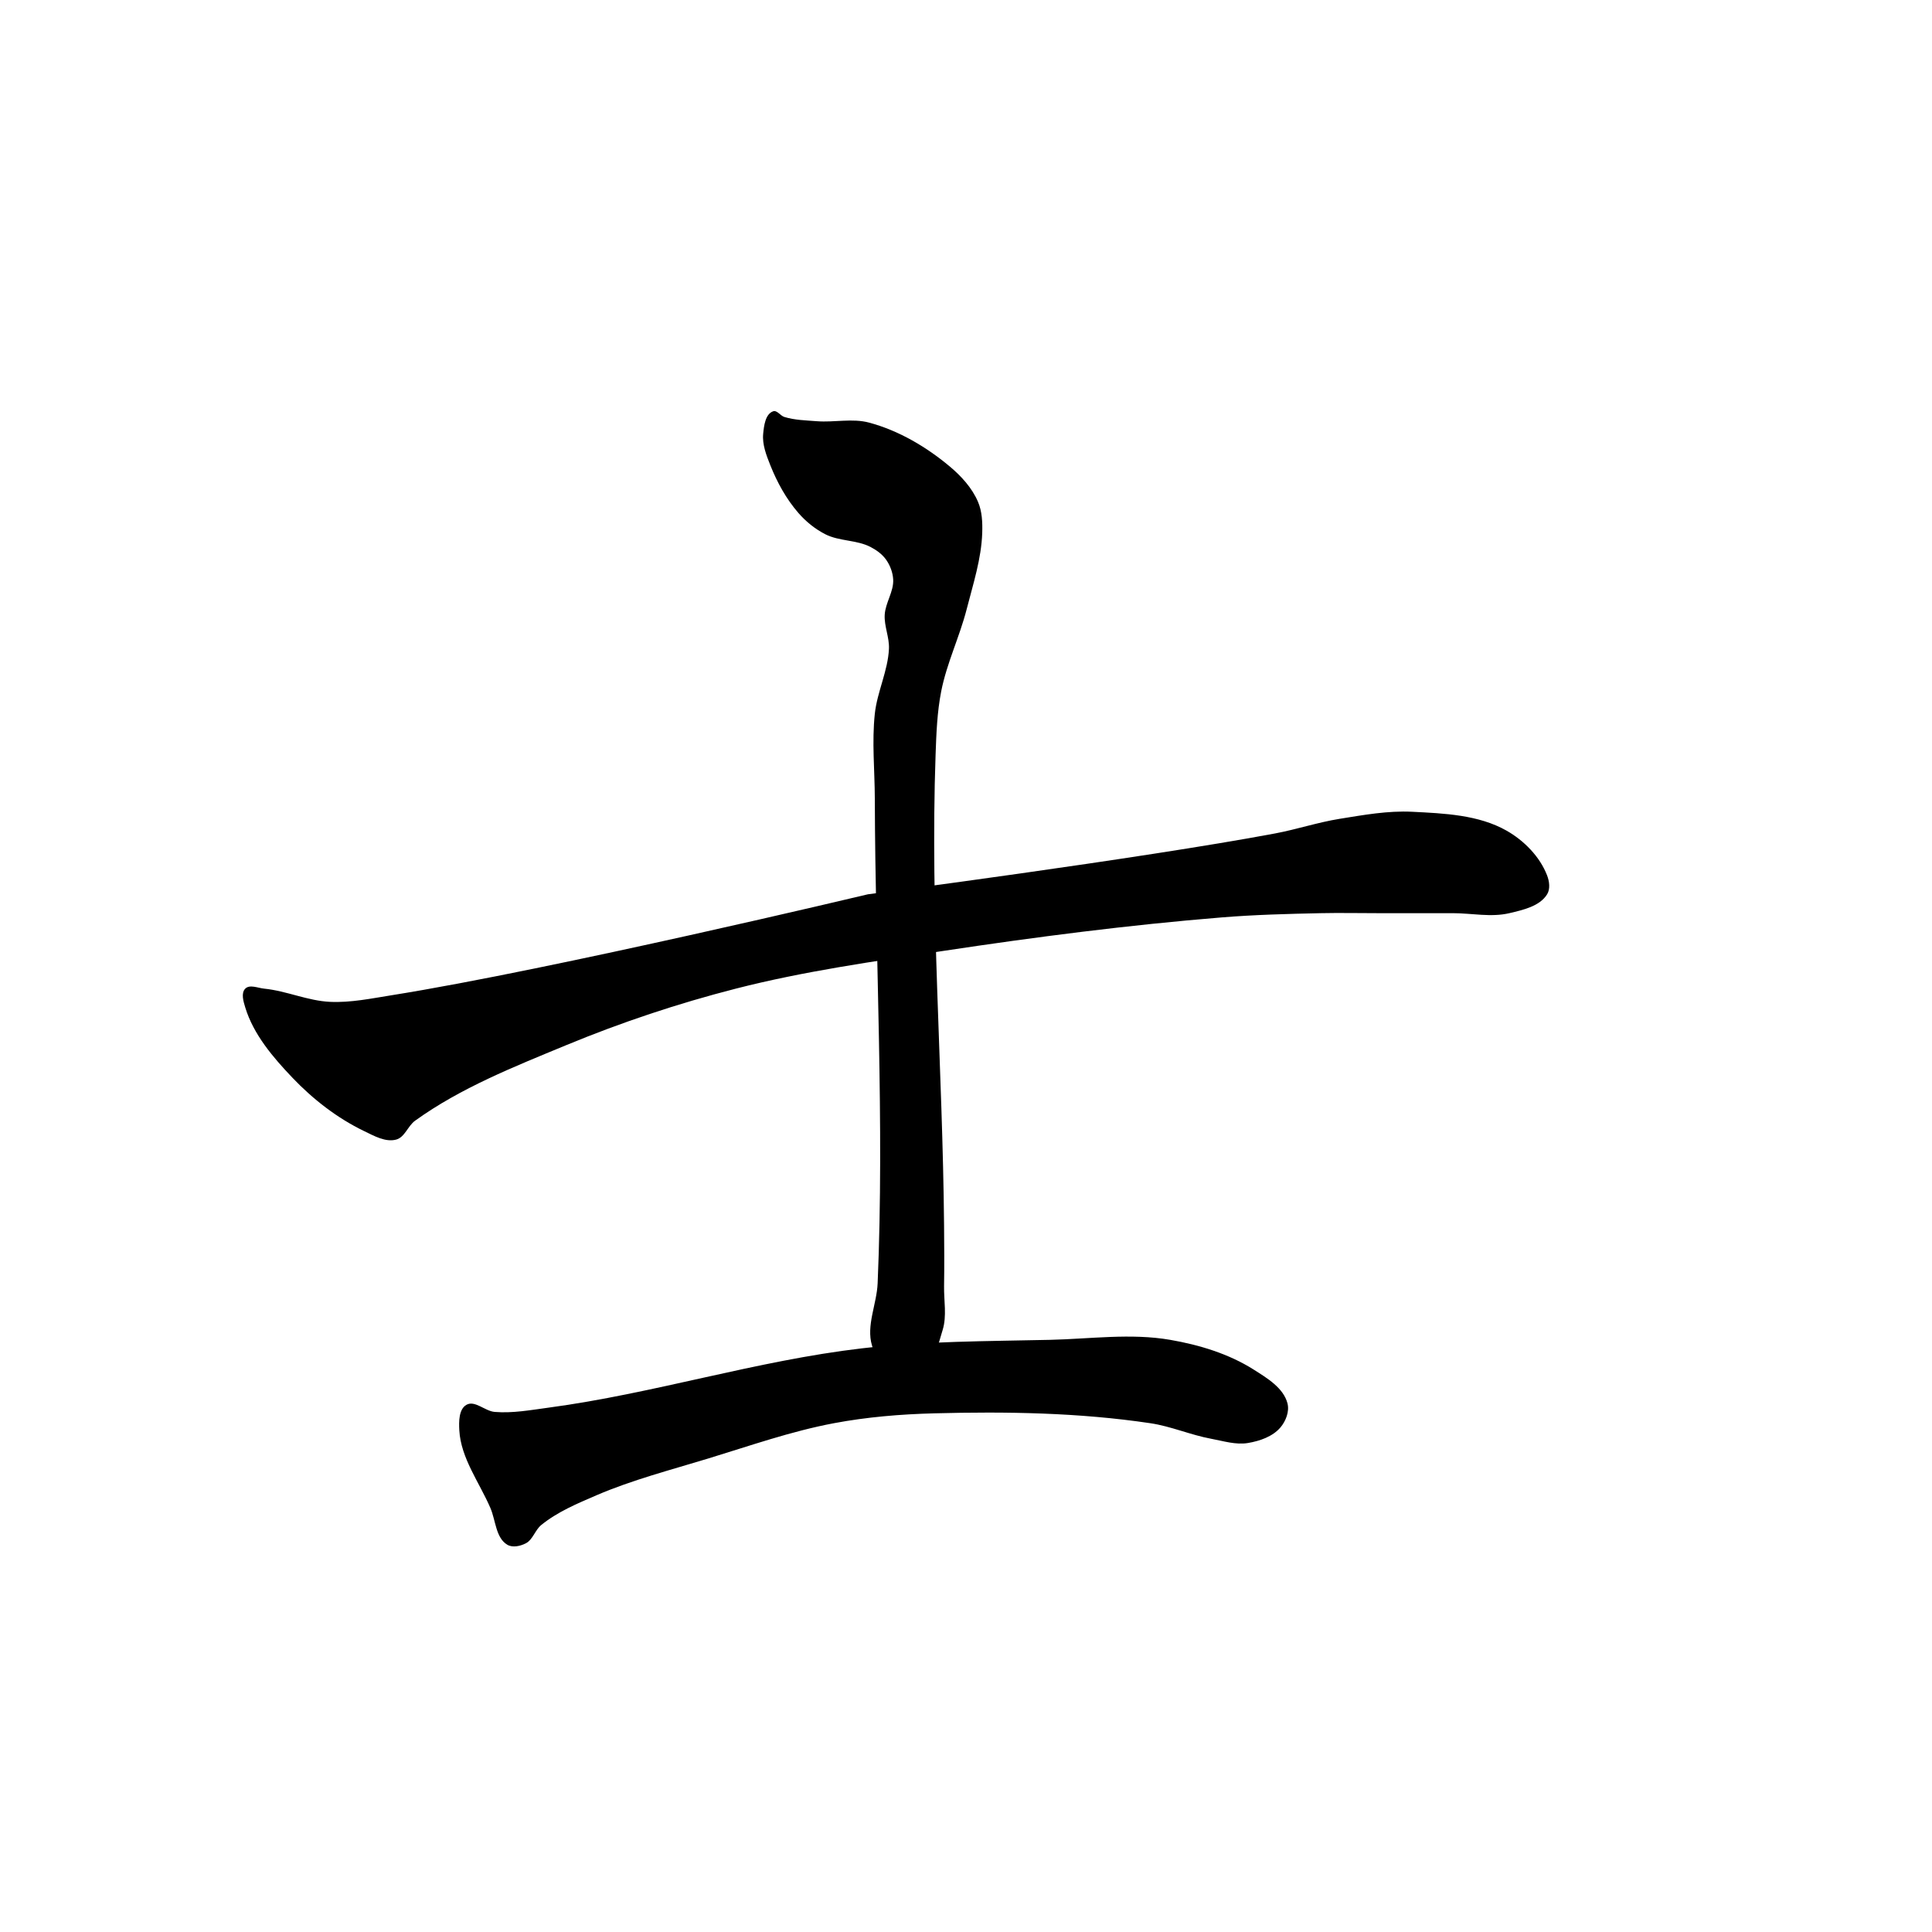 <?xml version="1.0" encoding="UTF-8" standalone="no"?>
<!-- Created with Inkscape (http://www.inkscape.org/) -->

<svg
 xmlns:dc="http://purl.org/dc/elements/1.1/"
 xmlns:cc="http://creativecommons.org/ns#"
 xmlns:rdf="http://www.w3.org/1999/02/22-rdf-syntax-ns#"
 xmlns:svg="http://www.w3.org/2000/svg"
 xmlns="http://www.w3.org/2000/svg"
 xmlns:sodipodi="http://sodipodi.sourceforge.net/DTD/sodipodi-0.dtd"
 xmlns:inkscape="http://www.inkscape.org/namespaces/inkscape"
 width="512"
 height="512"
 viewBox="0 0 512 512"
 version="1.1"
 id="svg8"
 inkscape:version="0.92.4 (5da689c313, 2019-01-14)"
 sodipodi:docname="士2.svg">
<defs
 id="defs2" />
<sodipodi:namedview
 id="base"
 pagecolor="#ffffff"
 bordercolor="#666666"
 borderopacity="1.0"
 inkscape:pageopacity="0.0"
 inkscape:pageshadow="2"
 inkscape:zoom="2.32"
 inkscape:cx="133.1228"
 inkscape:cy="260.58177"
 inkscape:document-units="px"
 inkscape:current-layer="layer1"
 showgrid="false"
 units="px"
 inkscape:window-width="1920"
 inkscape:window-height="1001"
 inkscape:window-x="-9"
 inkscape:window-y="-9"
 inkscape:window-maximized="1">
<inkscape:grid
 type="xygrid"
 id="grid18" />
</sodipodi:namedview>
<g
 inkscape:label="圖層 1"
 inkscape:groupmode="layer"
 id="layer1"
 transform="translate(0,-161.533)">
<path
 style="fill:#000000;stroke:none;stroke-width:1px;stroke-linecap:butt;stroke-linejoin:miter;stroke-opacity:1;fill-opacity:1"
 d="M 70,423.533 C 75.917,424.12 81.551,426.767 87.491,427.035 92.96,427.282 98.414,426.137 103.82,425.275 146.278,418.505 230,398.533 230,398.533 230,398.533 302.147,389.117 337.884,382.41 343.633,381.331 349.225,379.464 355,378.533 361.365,377.507 367.812,376.337 374.251,376.661 382.739,377.087 391.86,377.466 399.251,381.661 403.894,384.296 408.08,388.552 410,393.533 410.599,395.088 410.876,397.116 410,398.533 408.041,401.704 403.627,402.677 400,403.533 395.134,404.682 390,403.533 385,403.533 H 365 C 360,403.533 354.999,403.426 350,403.533 341.242,403.721 332.476,403.946 323.745,404.657 299.068,406.667 274.482,409.838 250,413.533 231.575,416.315 213.051,418.909 195,423.533 179.683,427.457 164.608,432.483 150,438.533 136.228,444.238 122.093,449.817 110,458.533 108.088,459.911 107.276,462.919 105,463.533 102.17,464.297 99.139,462.559 96.498,461.286 89.392,457.861 82.955,452.868 77.513,447.157 72.354,441.743 67.18,435.688 65,428.533 64.514,426.939 63.821,424.712 65,423.533 66.179,422.355 68.341,423.369 70,423.533 Z"
 id="path20"
 inkscape:connector-curvature="0"
 sodipodi:nodetypes="aaacaaaaaaaaaaaaaaaaaaaaa" />
<path
 style="fill:#000000;stroke:none;stroke-width:1px;stroke-linecap:butt;stroke-linejoin:miter;stroke-opacity:1;fill-opacity:1"
 d="M 207.865,272.035 C 210.634,272.882 213.593,272.932 216.479,273.159 221.086,273.521 225.875,272.334 230.337,273.533 238.16,275.636 245.475,279.943 251.685,285.144 254.75,287.71 257.601,290.834 259.176,294.507 260.269,297.055 260.39,299.976 260.3,302.747 260.075,309.623 257.888,316.307 256.18,322.972 254.297,330.316 250.906,337.256 249.438,344.694 248.346,350.228 248.139,355.912 247.94,361.548 246.472,403.102 249.813,444.689 250.187,486.267 250.236,491.635 250.274,497.005 250.187,502.372 250.125,506.244 250.952,510.282 249.813,513.983 248.029,519.775 246.127,529.007 240.075,529.339 235.286,529.601 232.467,522.696 231.086,518.103 229.498,512.82 232.35,507.134 232.584,501.623 234.4,458.84 231.96,415.981 231.835,373.159 231.813,365.668 231.035,358.135 231.835,350.687 232.463,344.844 235.317,339.329 235.581,333.458 235.716,330.442 234.289,327.485 234.457,324.47 234.635,321.265 236.877,318.311 236.704,315.106 236.604,313.253 235.901,311.38 234.831,309.863 233.809,308.413 232.286,307.311 230.712,306.492 227.03,304.576 222.424,305.005 218.727,303.121 216.034,301.749 213.597,299.781 211.61,297.503 208.374,293.792 205.936,289.347 204.12,284.769 203.081,282.151 201.982,279.334 202.247,276.53 202.453,274.359 202.819,271.279 204.869,270.537 205.919,270.157 206.797,271.709 207.865,272.035 Z"
 id="path22"
 inkscape:connector-curvature="0"
 sodipodi:nodetypes="aaaaaaaaaaaaaaaaaaaaaaaaaaaa" />
<path
 style="fill:#000000;stroke:none;stroke-width:1px;stroke-linecap:butt;stroke-linejoin:miter;stroke-opacity:1;fill-opacity:1"
 d="M 131.086,535.706 C 135.829,536.101 140.601,535.213 145.318,534.582 173.277,530.845 200.447,522.117 228.464,518.852 244.974,516.927 261.66,516.979 278.277,516.604 288.886,516.365 299.655,514.799 310.112,516.604 317.817,517.935 325.601,520.292 332.21,524.47 335.792,526.734 340.152,529.352 341.199,533.458 341.745,535.602 340.76,538.141 339.326,539.825 337.262,542.249 333.851,543.421 330.712,543.945 327.489,544.484 324.187,543.415 320.974,542.822 315.525,541.815 310.349,539.519 304.869,538.702 285.957,535.881 266.68,535.578 247.566,536.08 238.662,536.314 229.727,537.054 220.974,538.702 209.632,540.837 198.68,544.7 187.64,548.065 177.709,551.093 167.592,553.703 158.052,557.803 152.972,559.987 147.741,562.186 143.446,565.668 141.794,567.007 141.219,569.569 139.326,570.537 137.877,571.278 135.861,571.736 134.457,570.912 131.374,569.102 131.376,564.457 129.963,561.174 127.039,554.381 122.128,547.959 121.723,540.575 121.595,538.246 121.58,535.007 123.596,533.833 125.819,532.538 128.521,535.492 131.086,535.706 Z"
 id="path24"
 inkscape:connector-curvature="0"
 sodipodi:nodetypes="aaaaaaaaaaaaaaaaaaaaaa" />
</g>
</svg>

